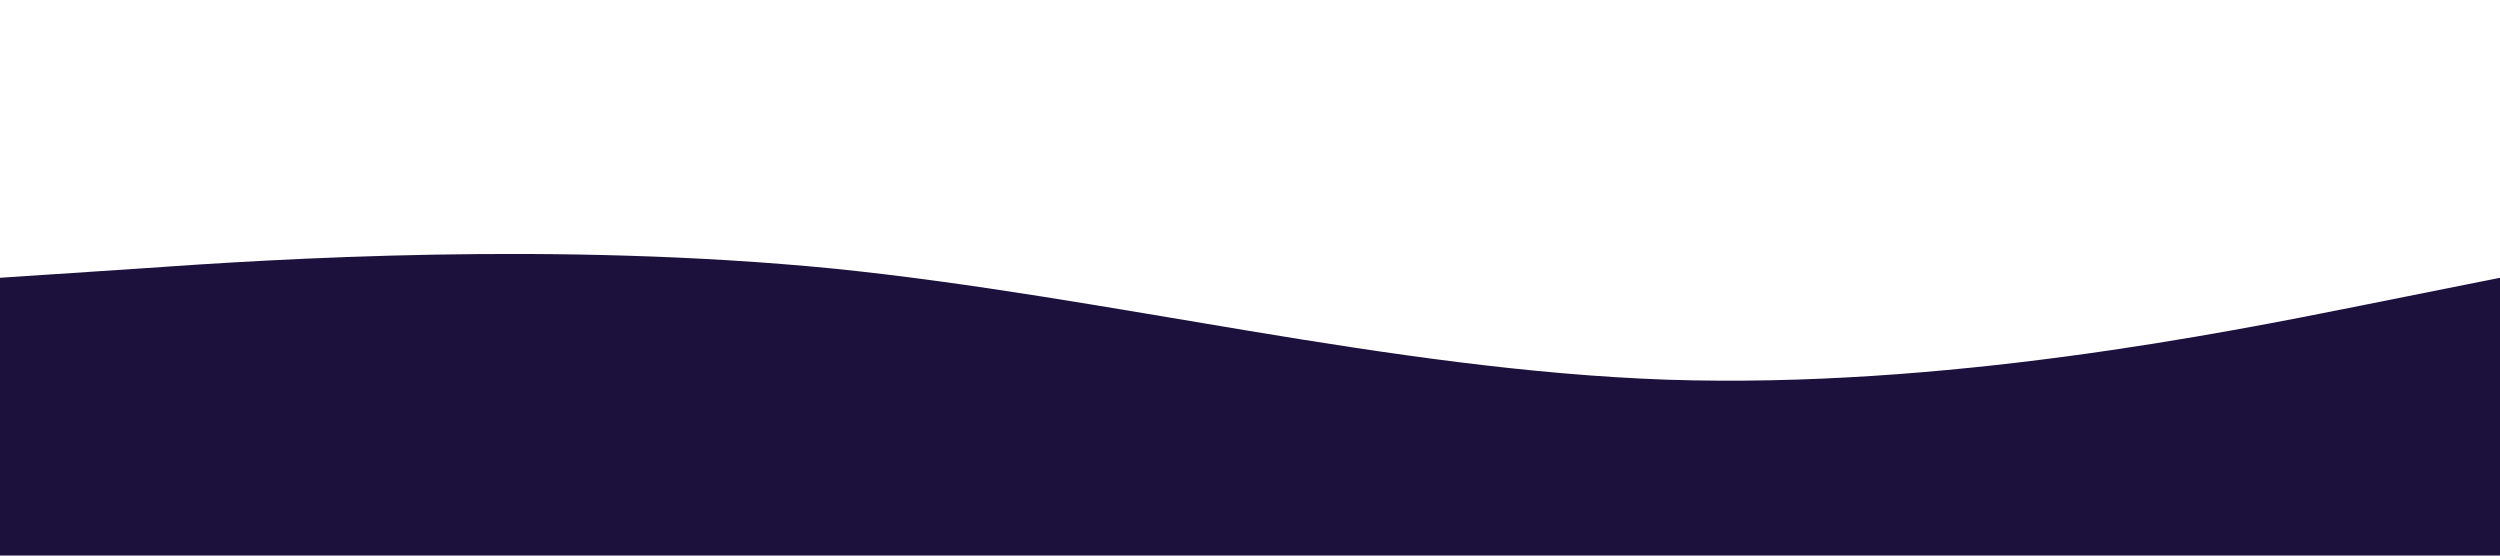 <?xml version="1.0" standalone="no"?><svg xmlns="http://www.w3.org/2000/svg" viewBox="0 0 1440 320"><path fill="#1B113C" fill-opacity="1" d="M0,160L80,154.7C160,149,320,139,480,154.7C640,171,800,213,960,218.7C1120,224,1280,192,1360,176L1440,160L1440,320L1360,320C1280,320,1120,320,960,320C800,320,640,320,480,320C320,320,160,320,80,320L0,320Z"></path></svg>